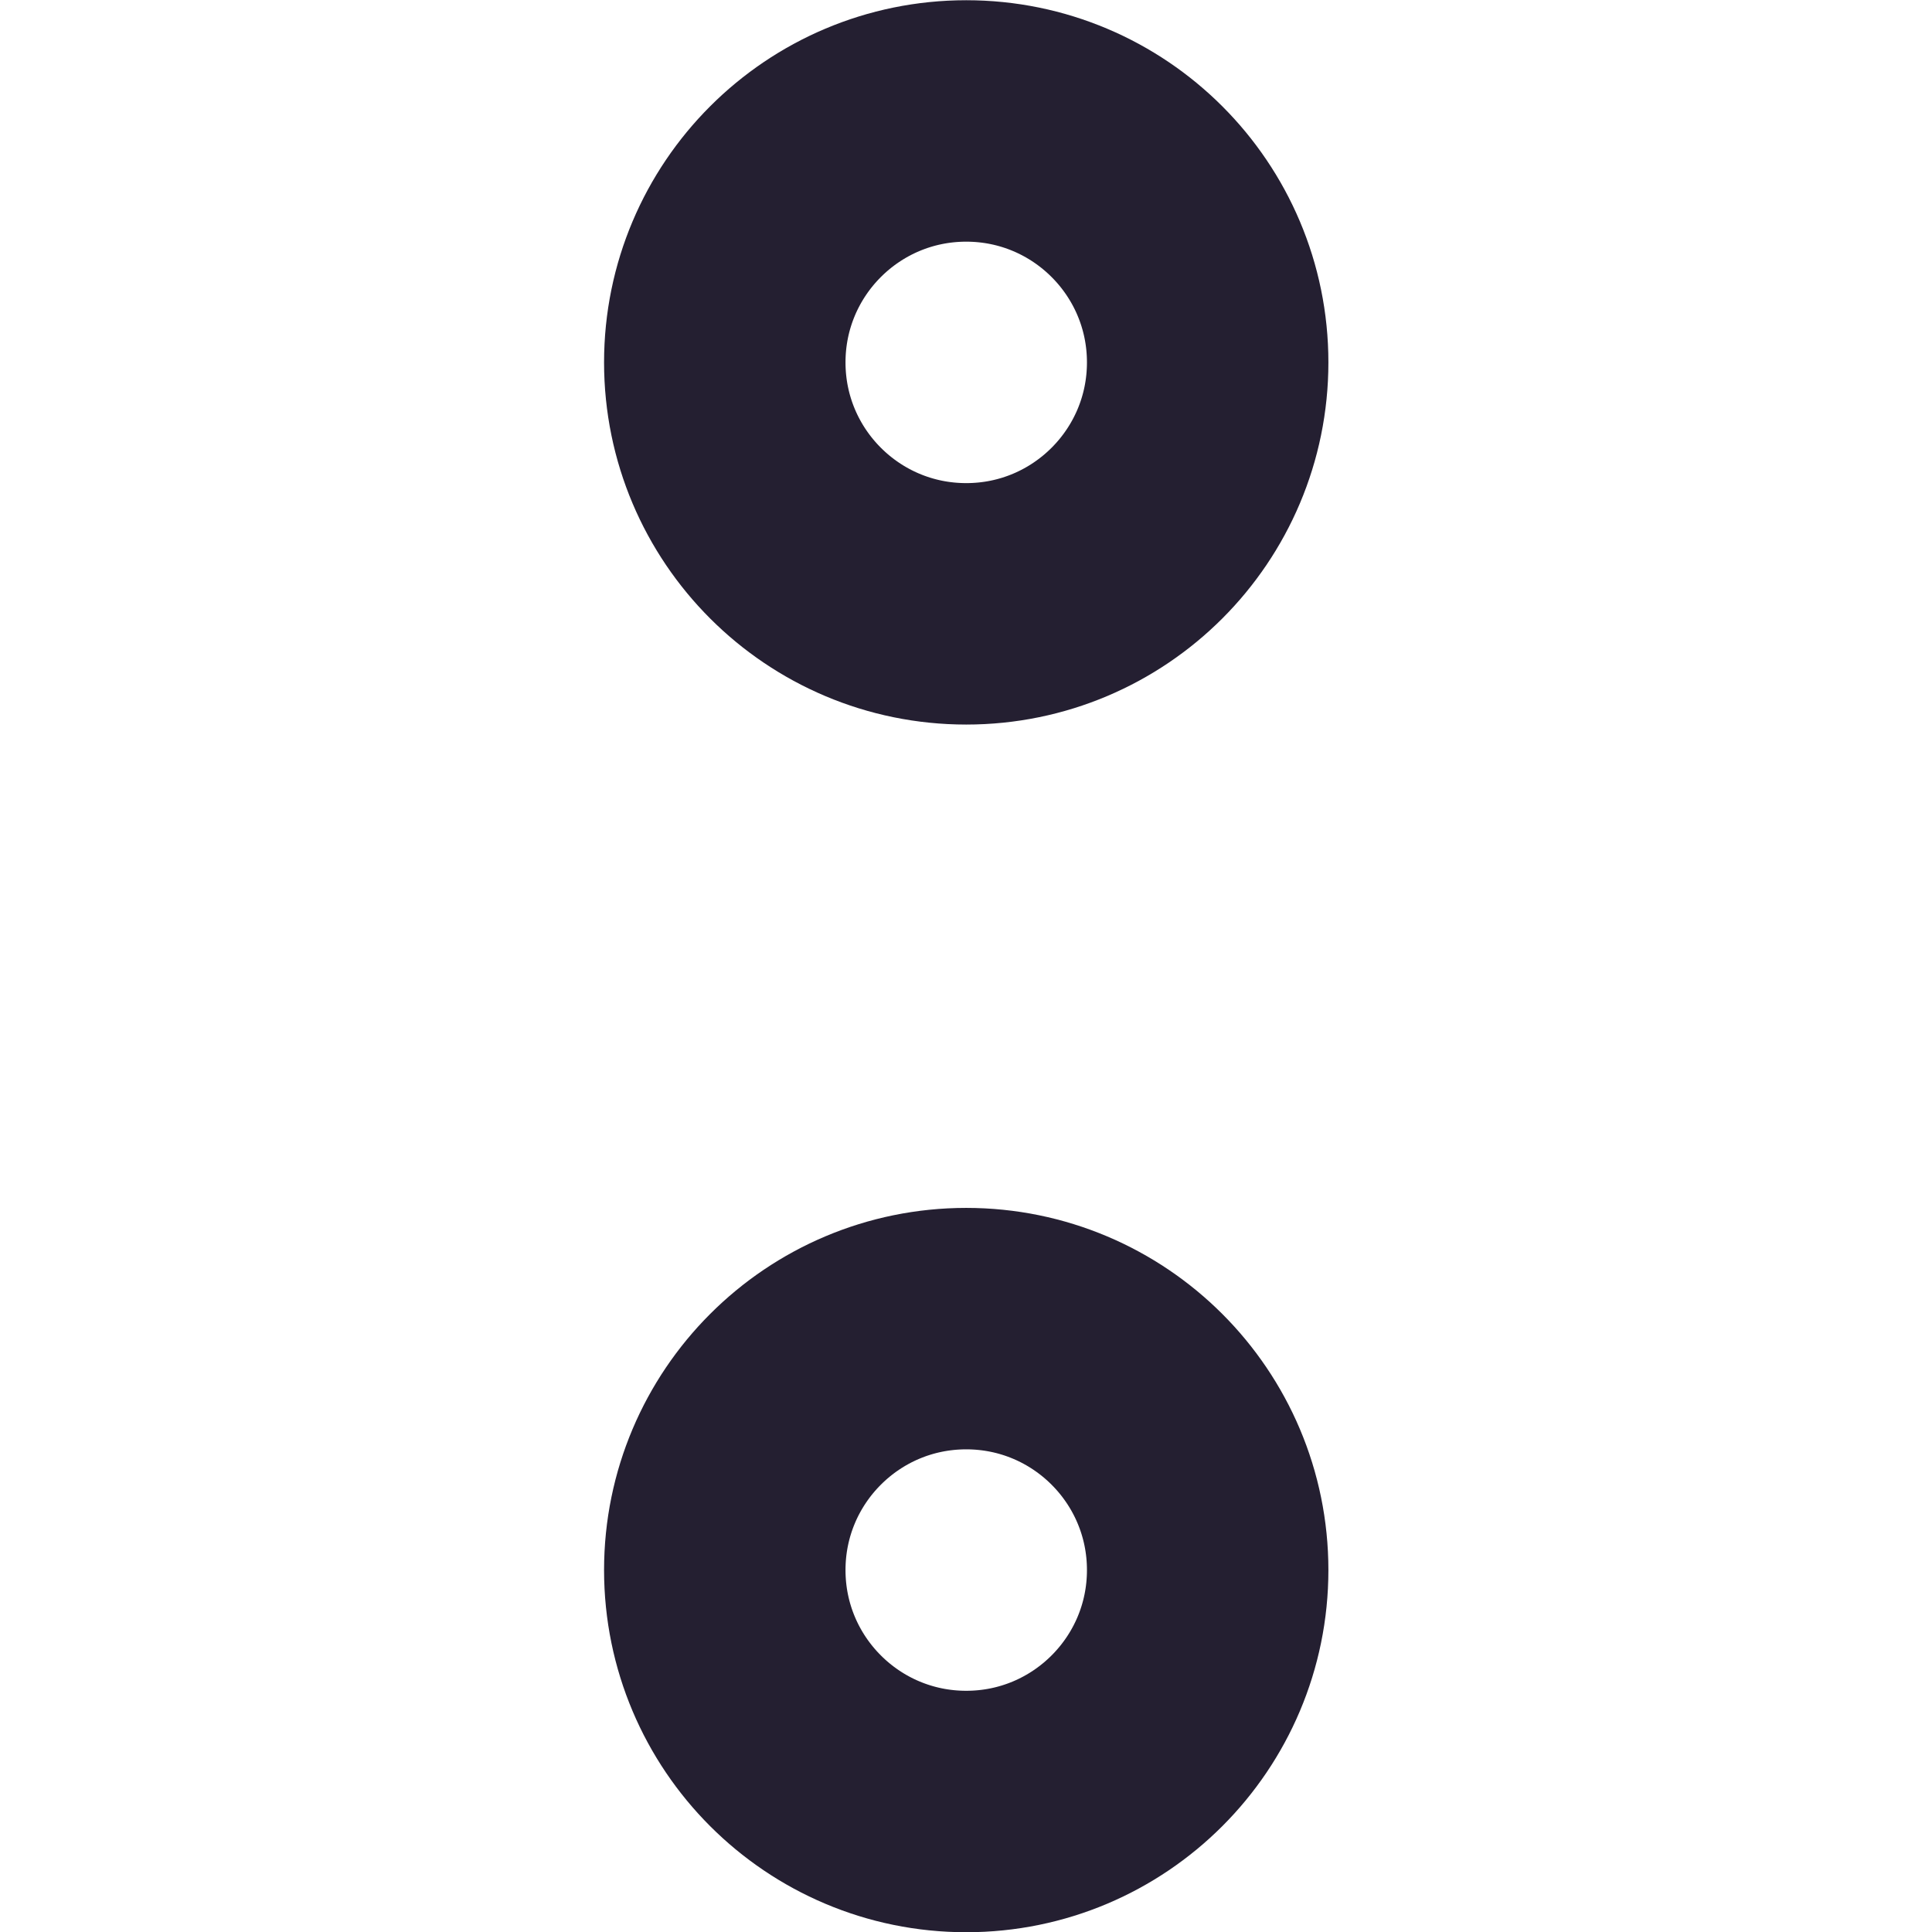 <?xml version="1.0" encoding="UTF-8" standalone="no"?>
<!-- Created with Inkscape (http://www.inkscape.org/) -->

<svg
   width="16"
   height="16"
   viewBox="0 0 4.233 4.233"
   version="1.1"
   id="svg5"
   xmlns="http://www.w3.org/2000/svg"
   xmlns:svg="http://www.w3.org/2000/svg">
  <defs
     id="defs2" />
  <circle
     style="fill:none;stroke:#241f31;stroke-width:0.529;stroke-linecap:round;stroke-linejoin:round;stop-color:#000000"
     id="path931"
     cx="2.117"
     cy="0.794"
     r="0.529" />
  <circle
     style="fill:none;stroke:#241f31;stroke-width:0.529;stroke-linecap:round;stroke-linejoin:round;stop-color:#000000"
     id="path931-3"
     cx="2.117"
     cy="3.44"
     r="0.529" />
</svg>
